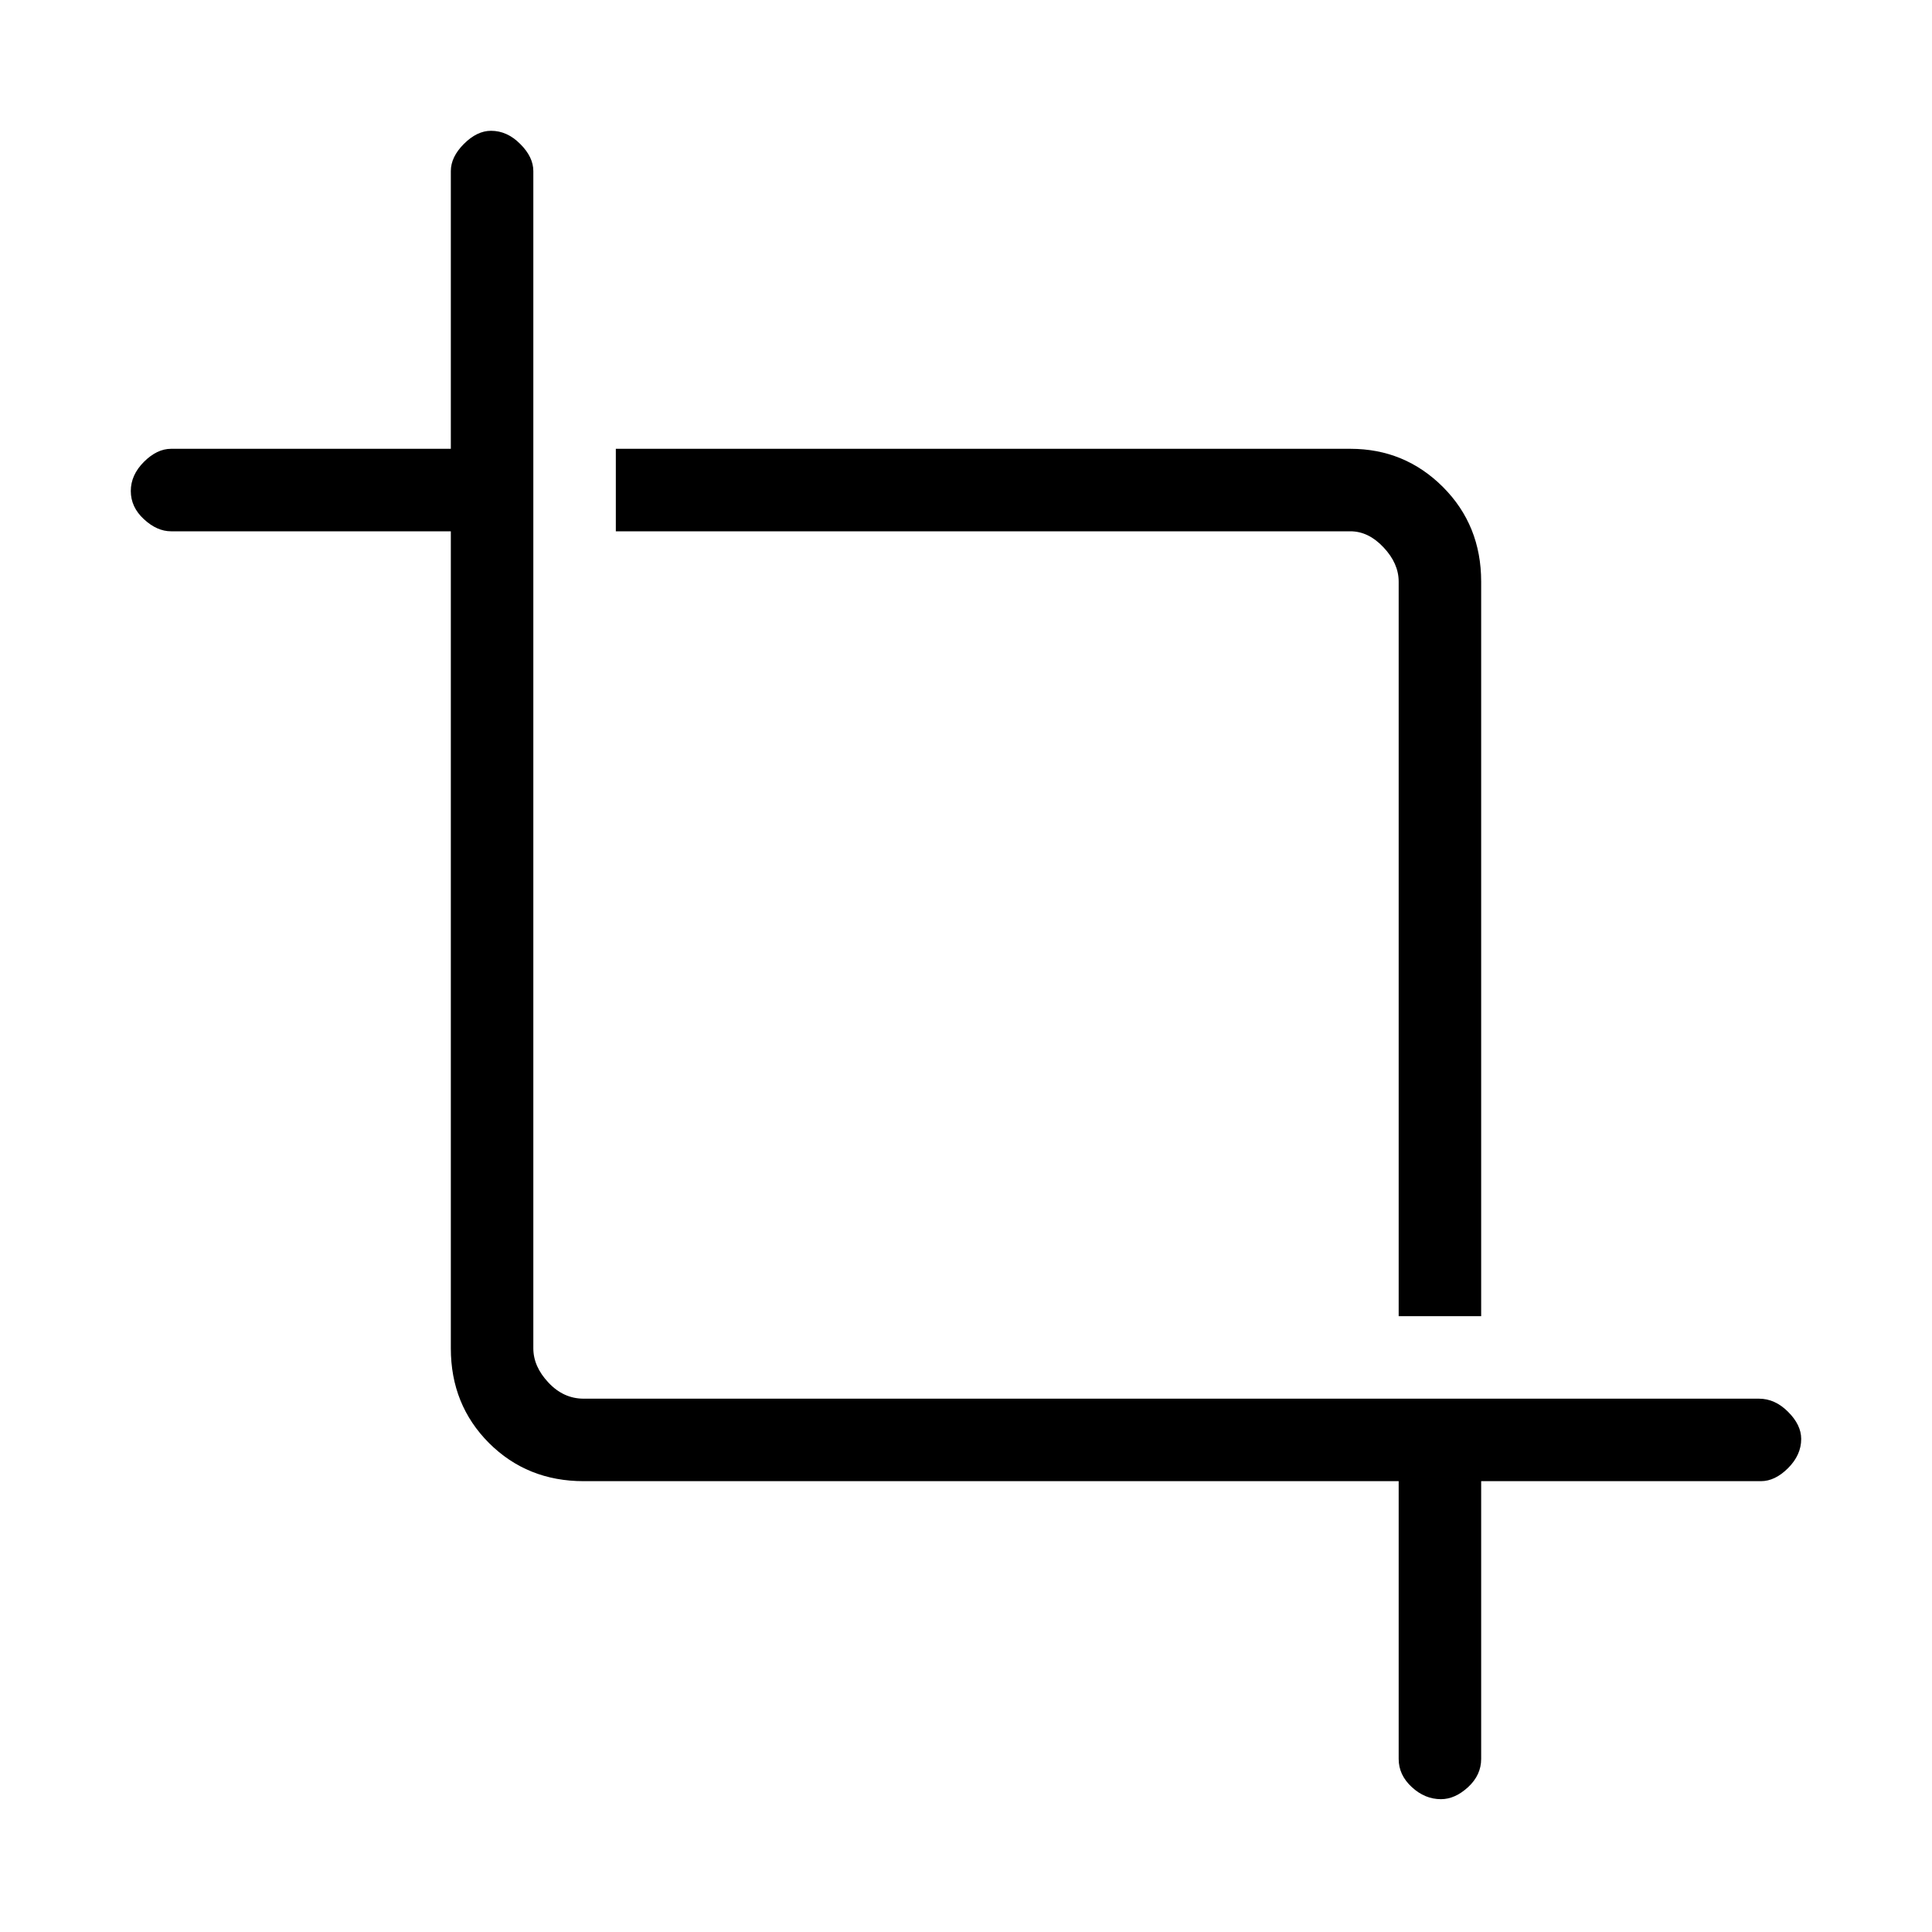 <svg xmlns="http://www.w3.org/2000/svg" height="20" width="20"><path d="M14.479 13.625V6.021q0-.188-.156-.354-.156-.167-.344-.167H6.375v-.854h7.604q.563 0 .959.396.395.396.395.979v7.604Zm.438 5q-.167 0-.302-.125-.136-.125-.136-.292v-2.875H6.042q-.584 0-.98-.395-.395-.396-.395-.98V5.5H1.771q-.146 0-.281-.125-.136-.125-.136-.292 0-.166.136-.302.135-.135.281-.135h2.896V1.771q0-.146.135-.281.136-.136.281-.136.167 0 .302.136.136.135.136.281v12.187q0 .188.156.354.156.167.365.167h12.166q.167 0 .302.136.136.135.136.281 0 .166-.136.302-.135.135-.281.135h-2.896v2.875q0 .167-.135.292-.136.125-.281.125Z"/></svg>